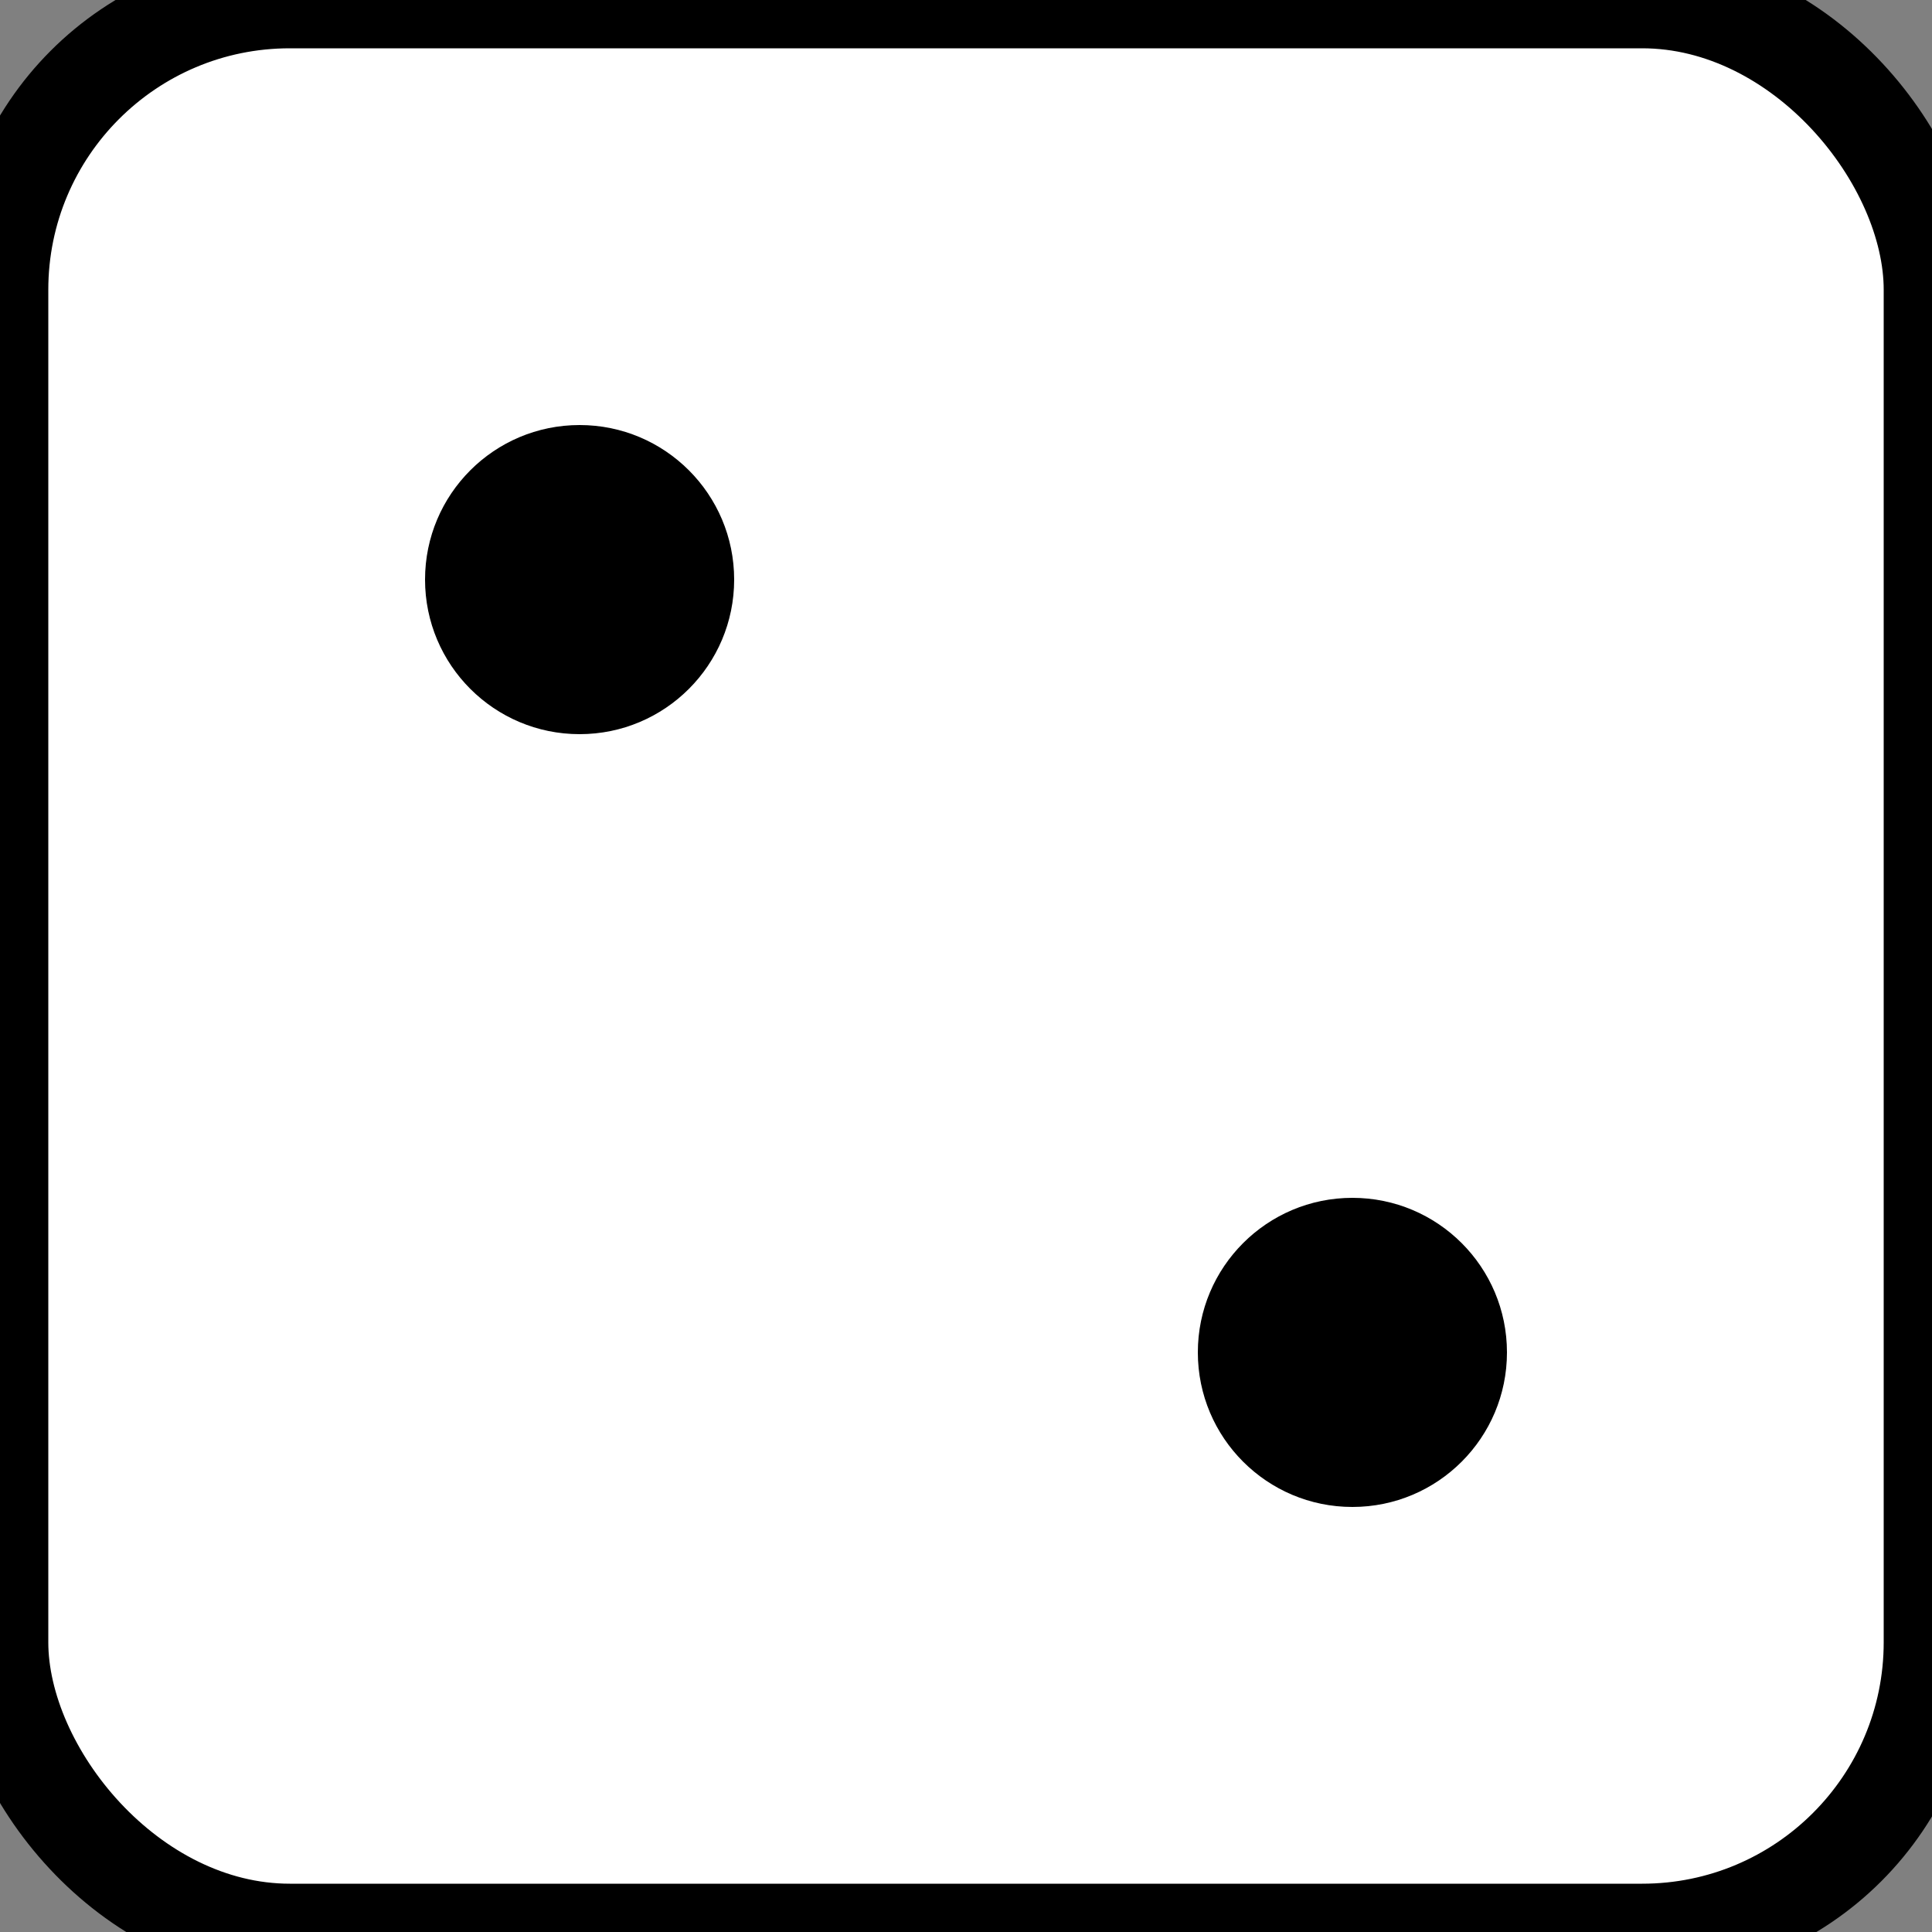 <svg width="100" height="100" viewBox="0 0 100 100" xmlns="http://www.w3.org/2000/svg">
  <rect x="0" y="0" width="100" height="100" fill="#808080" stroke="none"/>
  <rect width="100" height="100" rx="15" ry="15" fill="#fff" stroke="#000" stroke-width="5"/>
  <circle cx="30" cy="30" r="8" fill="#000" />
  <circle cx="70" cy="70" r="8" fill="#000" />
</svg>
